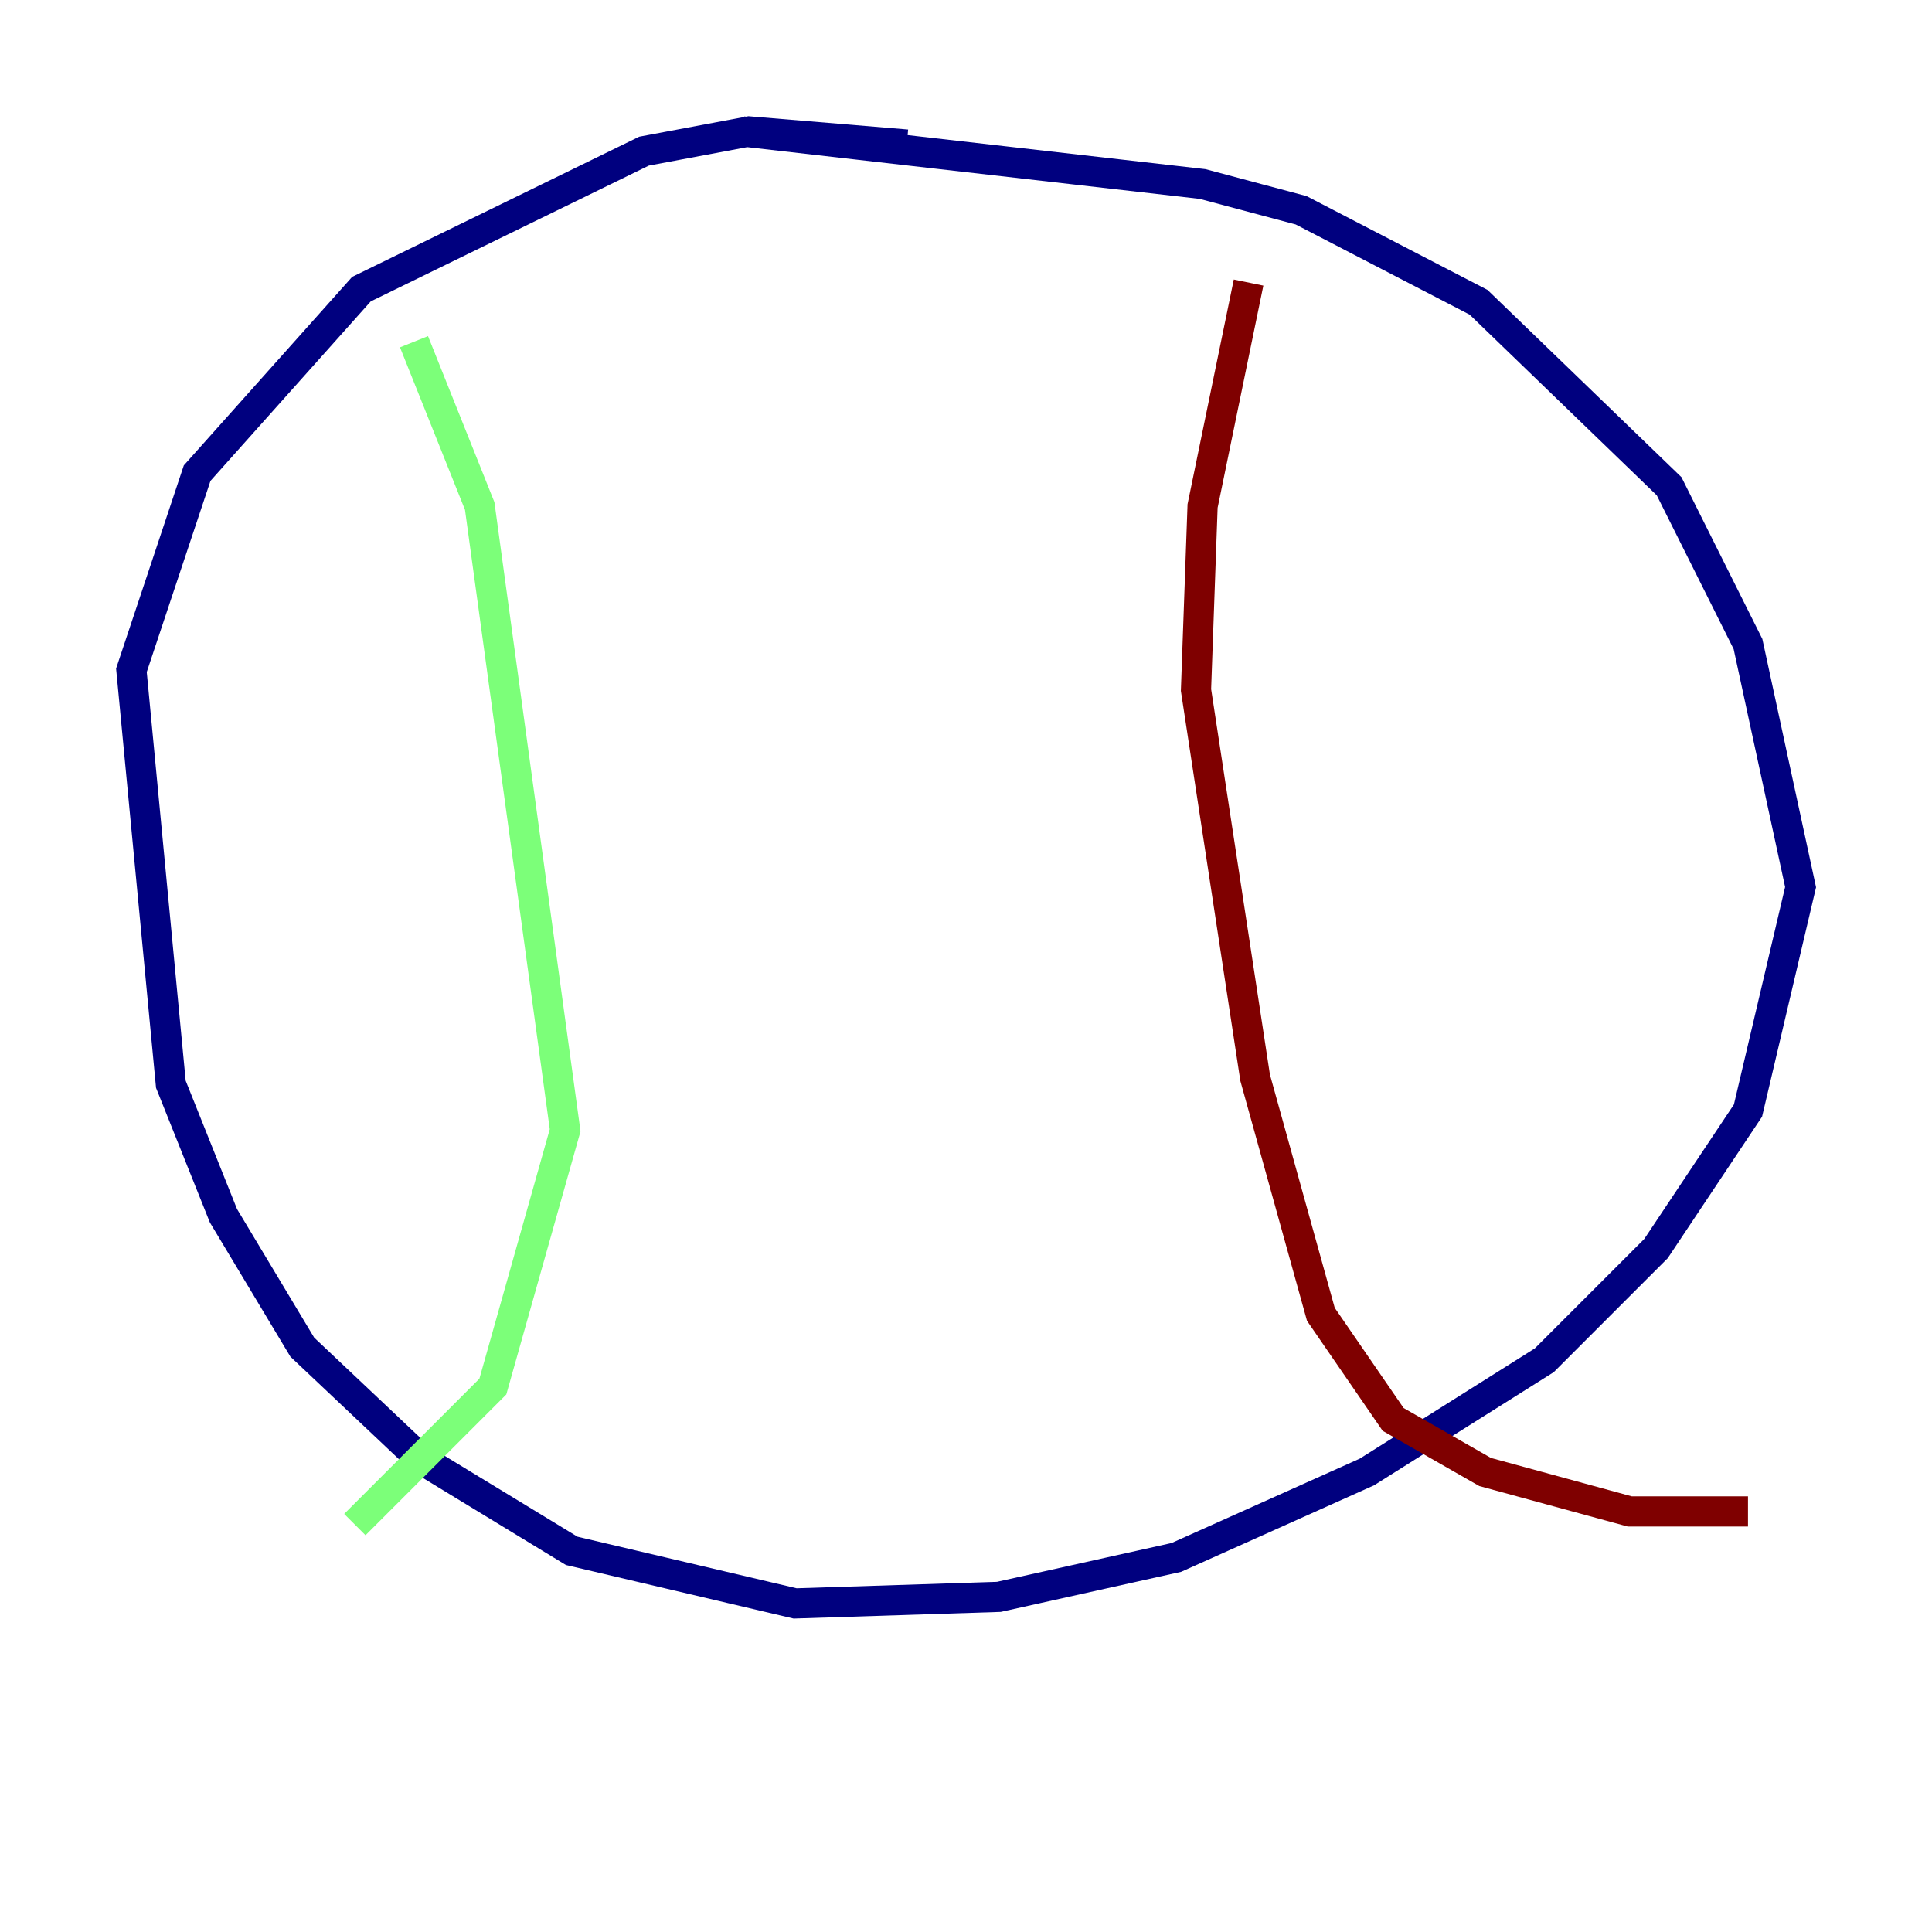 <?xml version="1.0" encoding="utf-8" ?>
<svg baseProfile="tiny" height="128" version="1.2" viewBox="0,0,128,128" width="128" xmlns="http://www.w3.org/2000/svg" xmlns:ev="http://www.w3.org/2001/xml-events" xmlns:xlink="http://www.w3.org/1999/xlink"><defs /><polyline fill="none" points="60.082,9.578 49.633,8.707 42.667,10.014 23.946,19.157 13.061,31.347 8.707,44.408 11.32,71.837 14.803,80.544 20.027,89.252 27.864,96.653 37.878,102.748 52.68,106.231 66.177,105.796 77.932,103.184 90.558,97.524 102.313,90.122 109.714,82.721 115.809,73.578 119.293,58.776 115.809,42.667 110.585,32.218 97.959,20.027 86.204,13.932 79.674,12.191 49.197,8.707" stroke="#00007f" stroke-width="2" /><polyline fill="none" points="27.429,22.64 31.782,33.524 37.442,74.884 32.653,91.864 23.51,101.007" stroke="#7cff79" stroke-width="2" /><polyline fill="none" points="82.721,18.721 79.674,33.524 79.238,45.714 83.156,71.401 87.51,87.075 92.299,94.041 98.395,97.524 107.973,100.136 115.809,100.136" stroke="#7f0000" stroke-width="2" /></svg>
